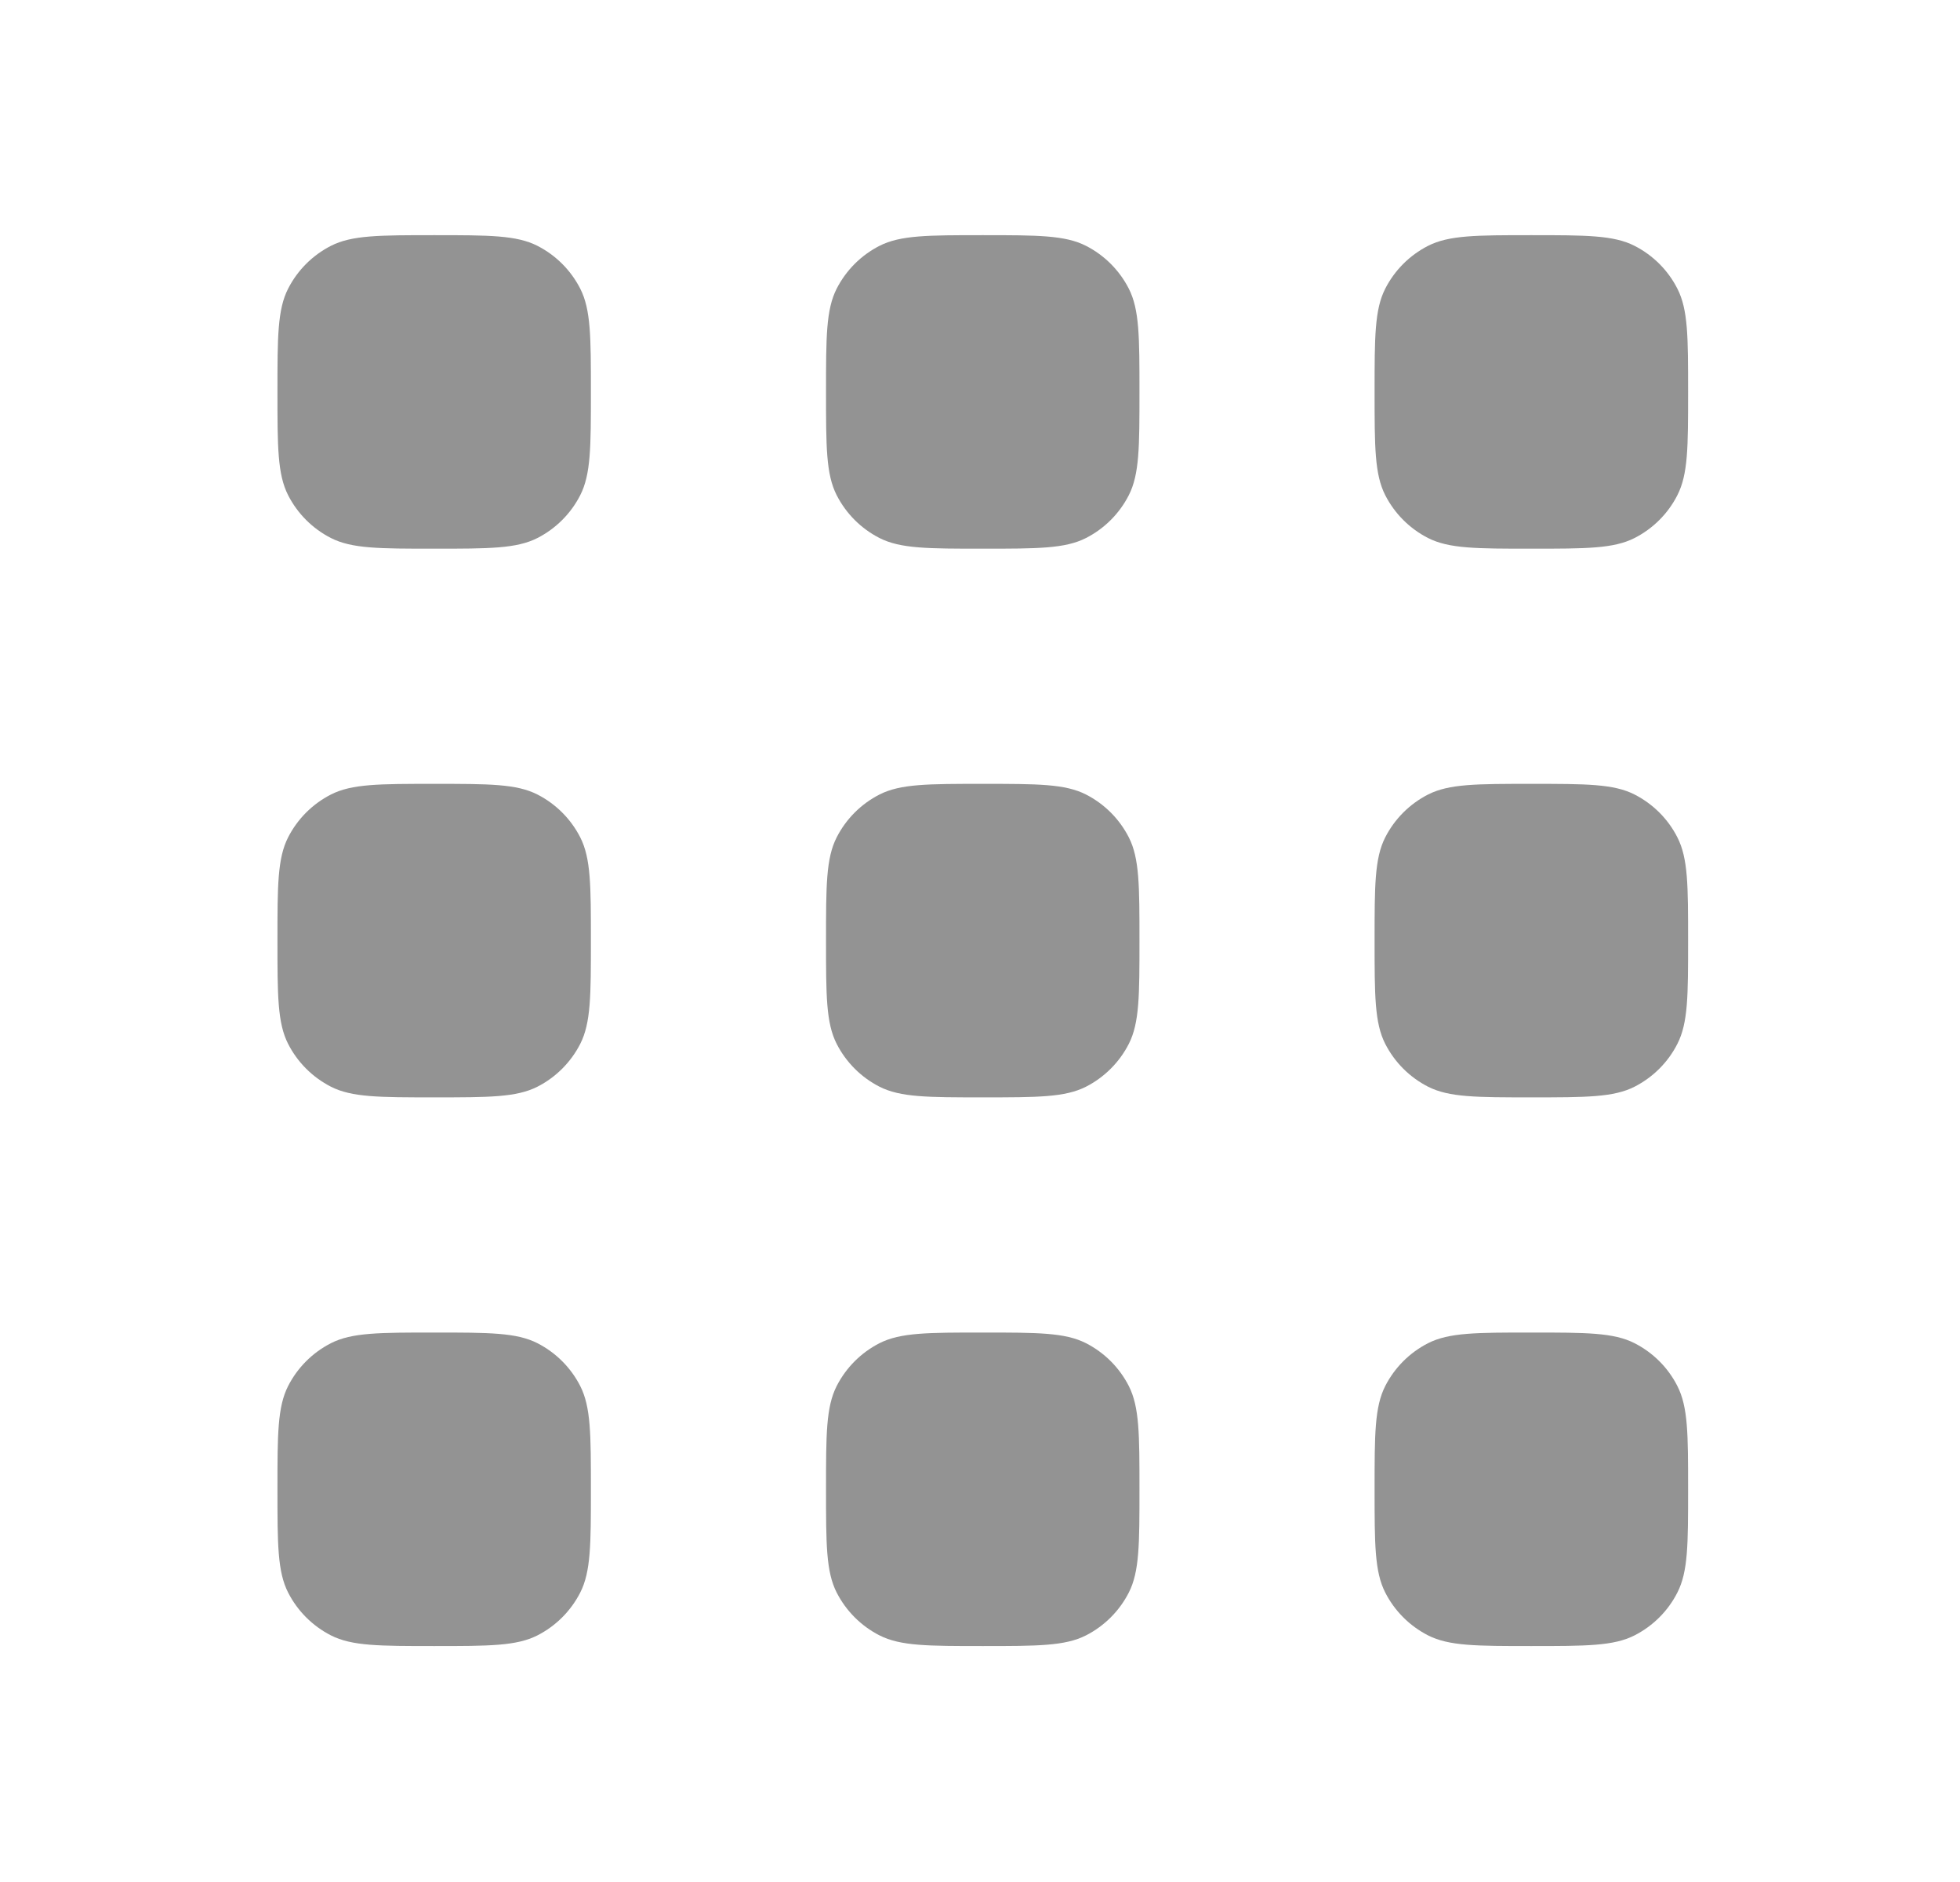 <svg width="25" height="24" viewBox="0 0 25 24" fill="none" xmlns="http://www.w3.org/2000/svg">
<g id="SVG">
<path id="Vector" fill-rule="evenodd" clip-rule="evenodd" d="M3.539 4.998C3.539 4.298 3.539 3.948 3.675 3.681C3.795 3.446 3.986 3.255 4.221 3.135C4.488 2.999 4.838 2.999 5.538 2.999C6.238 2.999 6.588 2.999 6.855 3.135C7.09 3.255 7.281 3.446 7.401 3.681C7.537 3.948 7.537 4.298 7.537 4.998C7.537 5.698 7.537 6.048 7.401 6.315C7.281 6.55 7.09 6.741 6.855 6.861C6.588 6.997 6.238 6.997 5.538 6.997C4.838 6.997 4.488 6.997 4.221 6.861C3.986 6.741 3.795 6.55 3.675 6.315C3.539 6.048 3.539 5.698 3.539 4.998ZM3.539 11.995C3.539 11.295 3.539 10.945 3.675 10.678C3.795 10.443 3.986 10.252 4.221 10.132C4.488 9.996 4.838 9.996 5.538 9.996C6.238 9.996 6.588 9.996 6.855 10.132C7.09 10.252 7.281 10.443 7.401 10.678C7.537 10.945 7.537 11.295 7.537 11.995C7.537 12.695 7.537 13.045 7.401 13.312C7.281 13.547 7.09 13.738 6.855 13.858C6.588 13.994 6.238 13.994 5.538 13.994C4.838 13.994 4.488 13.994 4.221 13.858C3.986 13.738 3.795 13.547 3.675 13.312C3.539 13.045 3.539 12.695 3.539 11.995ZM3.675 17.675C3.539 17.943 3.539 18.292 3.539 18.992C3.539 19.692 3.539 20.042 3.675 20.309C3.795 20.544 3.986 20.735 4.221 20.855C4.488 20.991 4.838 20.991 5.538 20.991C6.238 20.991 6.588 20.991 6.855 20.855C7.09 20.735 7.281 20.544 7.401 20.309C7.537 20.042 7.537 19.692 7.537 18.992C7.537 18.292 7.537 17.943 7.401 17.675C7.281 17.44 7.09 17.249 6.855 17.129C6.588 16.993 6.238 16.993 5.538 16.993C4.838 16.993 4.488 16.993 4.221 17.129C3.986 17.249 3.795 17.44 3.675 17.675ZM10.536 4.998C10.536 4.298 10.536 3.948 10.672 3.681C10.792 3.446 10.983 3.255 11.218 3.135C11.486 2.999 11.835 2.999 12.535 2.999C13.235 2.999 13.585 2.999 13.852 3.135C14.087 3.255 14.278 3.446 14.398 3.681C14.534 3.948 14.534 4.298 14.534 4.998C14.534 5.698 14.534 6.048 14.398 6.315C14.278 6.55 14.087 6.741 13.852 6.861C13.585 6.997 13.235 6.997 12.535 6.997C11.835 6.997 11.486 6.997 11.218 6.861C10.983 6.741 10.792 6.55 10.672 6.315C10.536 6.048 10.536 5.698 10.536 4.998ZM10.672 10.678C10.536 10.945 10.536 11.295 10.536 11.995C10.536 12.695 10.536 13.045 10.672 13.312C10.792 13.547 10.983 13.738 11.218 13.858C11.486 13.994 11.835 13.994 12.535 13.994C13.235 13.994 13.585 13.994 13.852 13.858C14.087 13.738 14.278 13.547 14.398 13.312C14.534 13.045 14.534 12.695 14.534 11.995C14.534 11.295 14.534 10.945 14.398 10.678C14.278 10.443 14.087 10.252 13.852 10.132C13.585 9.996 13.235 9.996 12.535 9.996C11.835 9.996 11.486 9.996 11.218 10.132C10.983 10.252 10.792 10.443 10.672 10.678ZM10.536 18.992C10.536 18.292 10.536 17.943 10.672 17.675C10.792 17.44 10.983 17.249 11.218 17.129C11.486 16.993 11.835 16.993 12.535 16.993C13.235 16.993 13.585 16.993 13.852 17.129C14.087 17.249 14.278 17.44 14.398 17.675C14.534 17.943 14.534 18.292 14.534 18.992C14.534 19.692 14.534 20.042 14.398 20.309C14.278 20.544 14.087 20.735 13.852 20.855C13.585 20.991 13.235 20.991 12.535 20.991C11.835 20.991 11.486 20.991 11.218 20.855C10.983 20.735 10.792 20.544 10.672 20.309C10.536 20.042 10.536 19.692 10.536 18.992ZM17.669 3.681C17.533 3.948 17.533 4.298 17.533 4.998C17.533 5.698 17.533 6.048 17.669 6.315C17.789 6.55 17.98 6.741 18.215 6.861C18.483 6.997 18.832 6.997 19.532 6.997C20.232 6.997 20.582 6.997 20.849 6.861C21.084 6.741 21.276 6.55 21.395 6.315C21.532 6.048 21.532 5.698 21.532 4.998C21.532 4.298 21.532 3.948 21.395 3.681C21.276 3.446 21.084 3.255 20.849 3.135C20.582 2.999 20.232 2.999 19.532 2.999C18.832 2.999 18.483 2.999 18.215 3.135C17.98 3.255 17.789 3.446 17.669 3.681ZM17.533 11.995C17.533 11.295 17.533 10.945 17.669 10.678C17.789 10.443 17.98 10.252 18.215 10.132C18.483 9.996 18.832 9.996 19.532 9.996C20.232 9.996 20.582 9.996 20.849 10.132C21.084 10.252 21.276 10.443 21.395 10.678C21.532 10.945 21.532 11.295 21.532 11.995C21.532 12.695 21.532 13.045 21.395 13.312C21.276 13.547 21.084 13.738 20.849 13.858C20.582 13.994 20.232 13.994 19.532 13.994C18.832 13.994 18.483 13.994 18.215 13.858C17.98 13.738 17.789 13.547 17.669 13.312C17.533 13.045 17.533 12.695 17.533 11.995ZM17.669 17.675C17.533 17.943 17.533 18.292 17.533 18.992C17.533 19.692 17.533 20.042 17.669 20.309C17.789 20.544 17.98 20.735 18.215 20.855C18.483 20.991 18.832 20.991 19.532 20.991C20.232 20.991 20.582 20.991 20.849 20.855C21.084 20.735 21.276 20.544 21.395 20.309C21.532 20.042 21.532 19.692 21.532 18.992C21.532 18.292 21.532 17.943 21.395 17.675C21.276 17.44 21.084 17.249 20.849 17.129C20.582 16.993 20.232 16.993 19.532 16.993C18.832 16.993 18.483 16.993 18.215 17.129C17.98 17.249 17.789 17.44 17.669 17.675Z" fill="#939393"/>
</g>
</svg>
